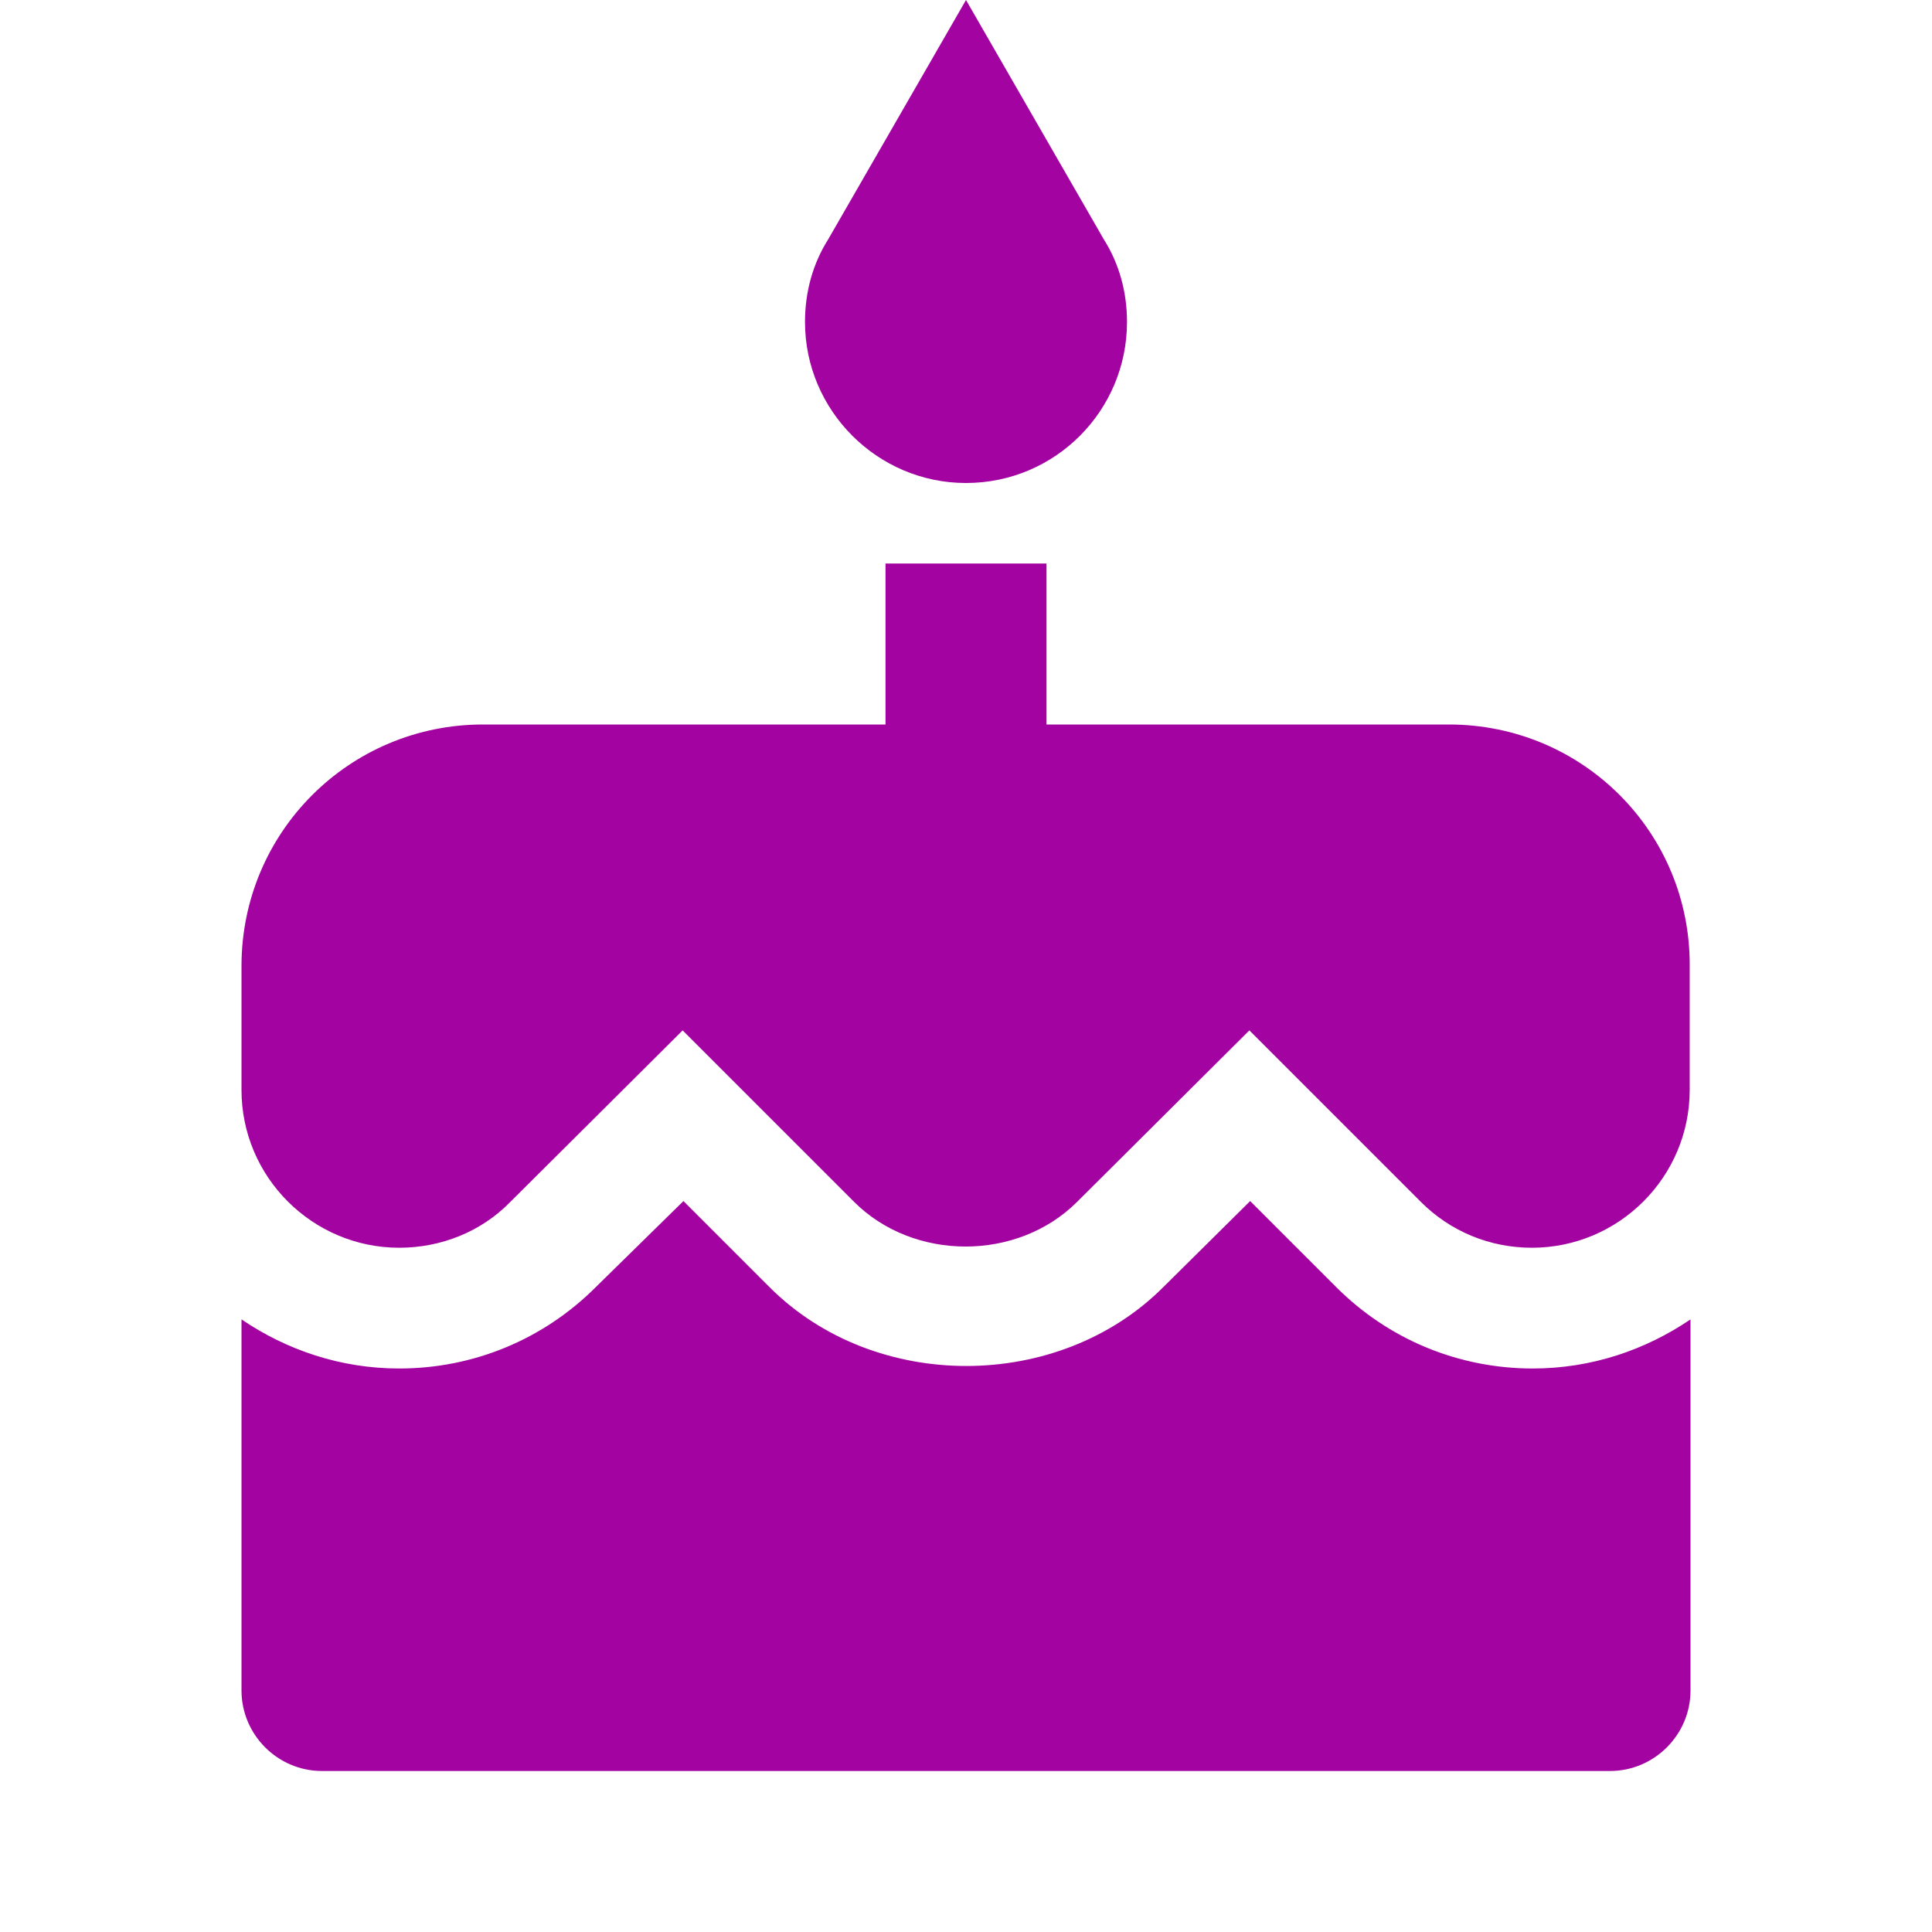 <svg width="24" height="24" viewBox="0 0 24 24" fill="none" xmlns="http://www.w3.org/2000/svg">
<g clip-path="url(#clip0_10_84)">
<path d="M12 6C13.11 6 14 5.1 14 4C14 3.62 13.9 3.27 13.71 2.97L12 0L10.29 2.97C10.1 3.27 10 3.62 10 4C10 5.1 10.9 6 12 6ZM16.6 15.99L15.53 14.92L14.45 15.99C13.15 17.29 10.87 17.3 9.56 15.99L8.49 14.92L7.4 15.99C6.75 16.64 5.88 17 4.96 17C4.23 17 3.56 16.77 3 16.39V21C3 21.55 3.45 22 4 22H20C20.55 22 21 21.55 21 21V16.39C20.44 16.77 19.77 17 19.04 17C18.12 17 17.25 16.64 16.6 15.99ZM18 9H13V7H11V9H6C4.34 9 3 10.34 3 12V13.54C3 14.62 3.88 15.5 4.96 15.5C5.48 15.5 5.98 15.3 6.34 14.93L8.48 12.8L10.61 14.93C11.35 15.67 12.64 15.67 13.38 14.93L15.52 12.8L17.65 14.93C18.02 15.3 18.51 15.5 19.03 15.5C20.11 15.5 20.99 14.62 20.99 13.54V12C21 10.34 19.66 9 18 9Z" fill="#A303A0"/>
</g>
<defs>
<clipPath id="clip0_10_84">
<rect width="24" height="24" fill="white"/>
</clipPath>
</defs>
</svg>
